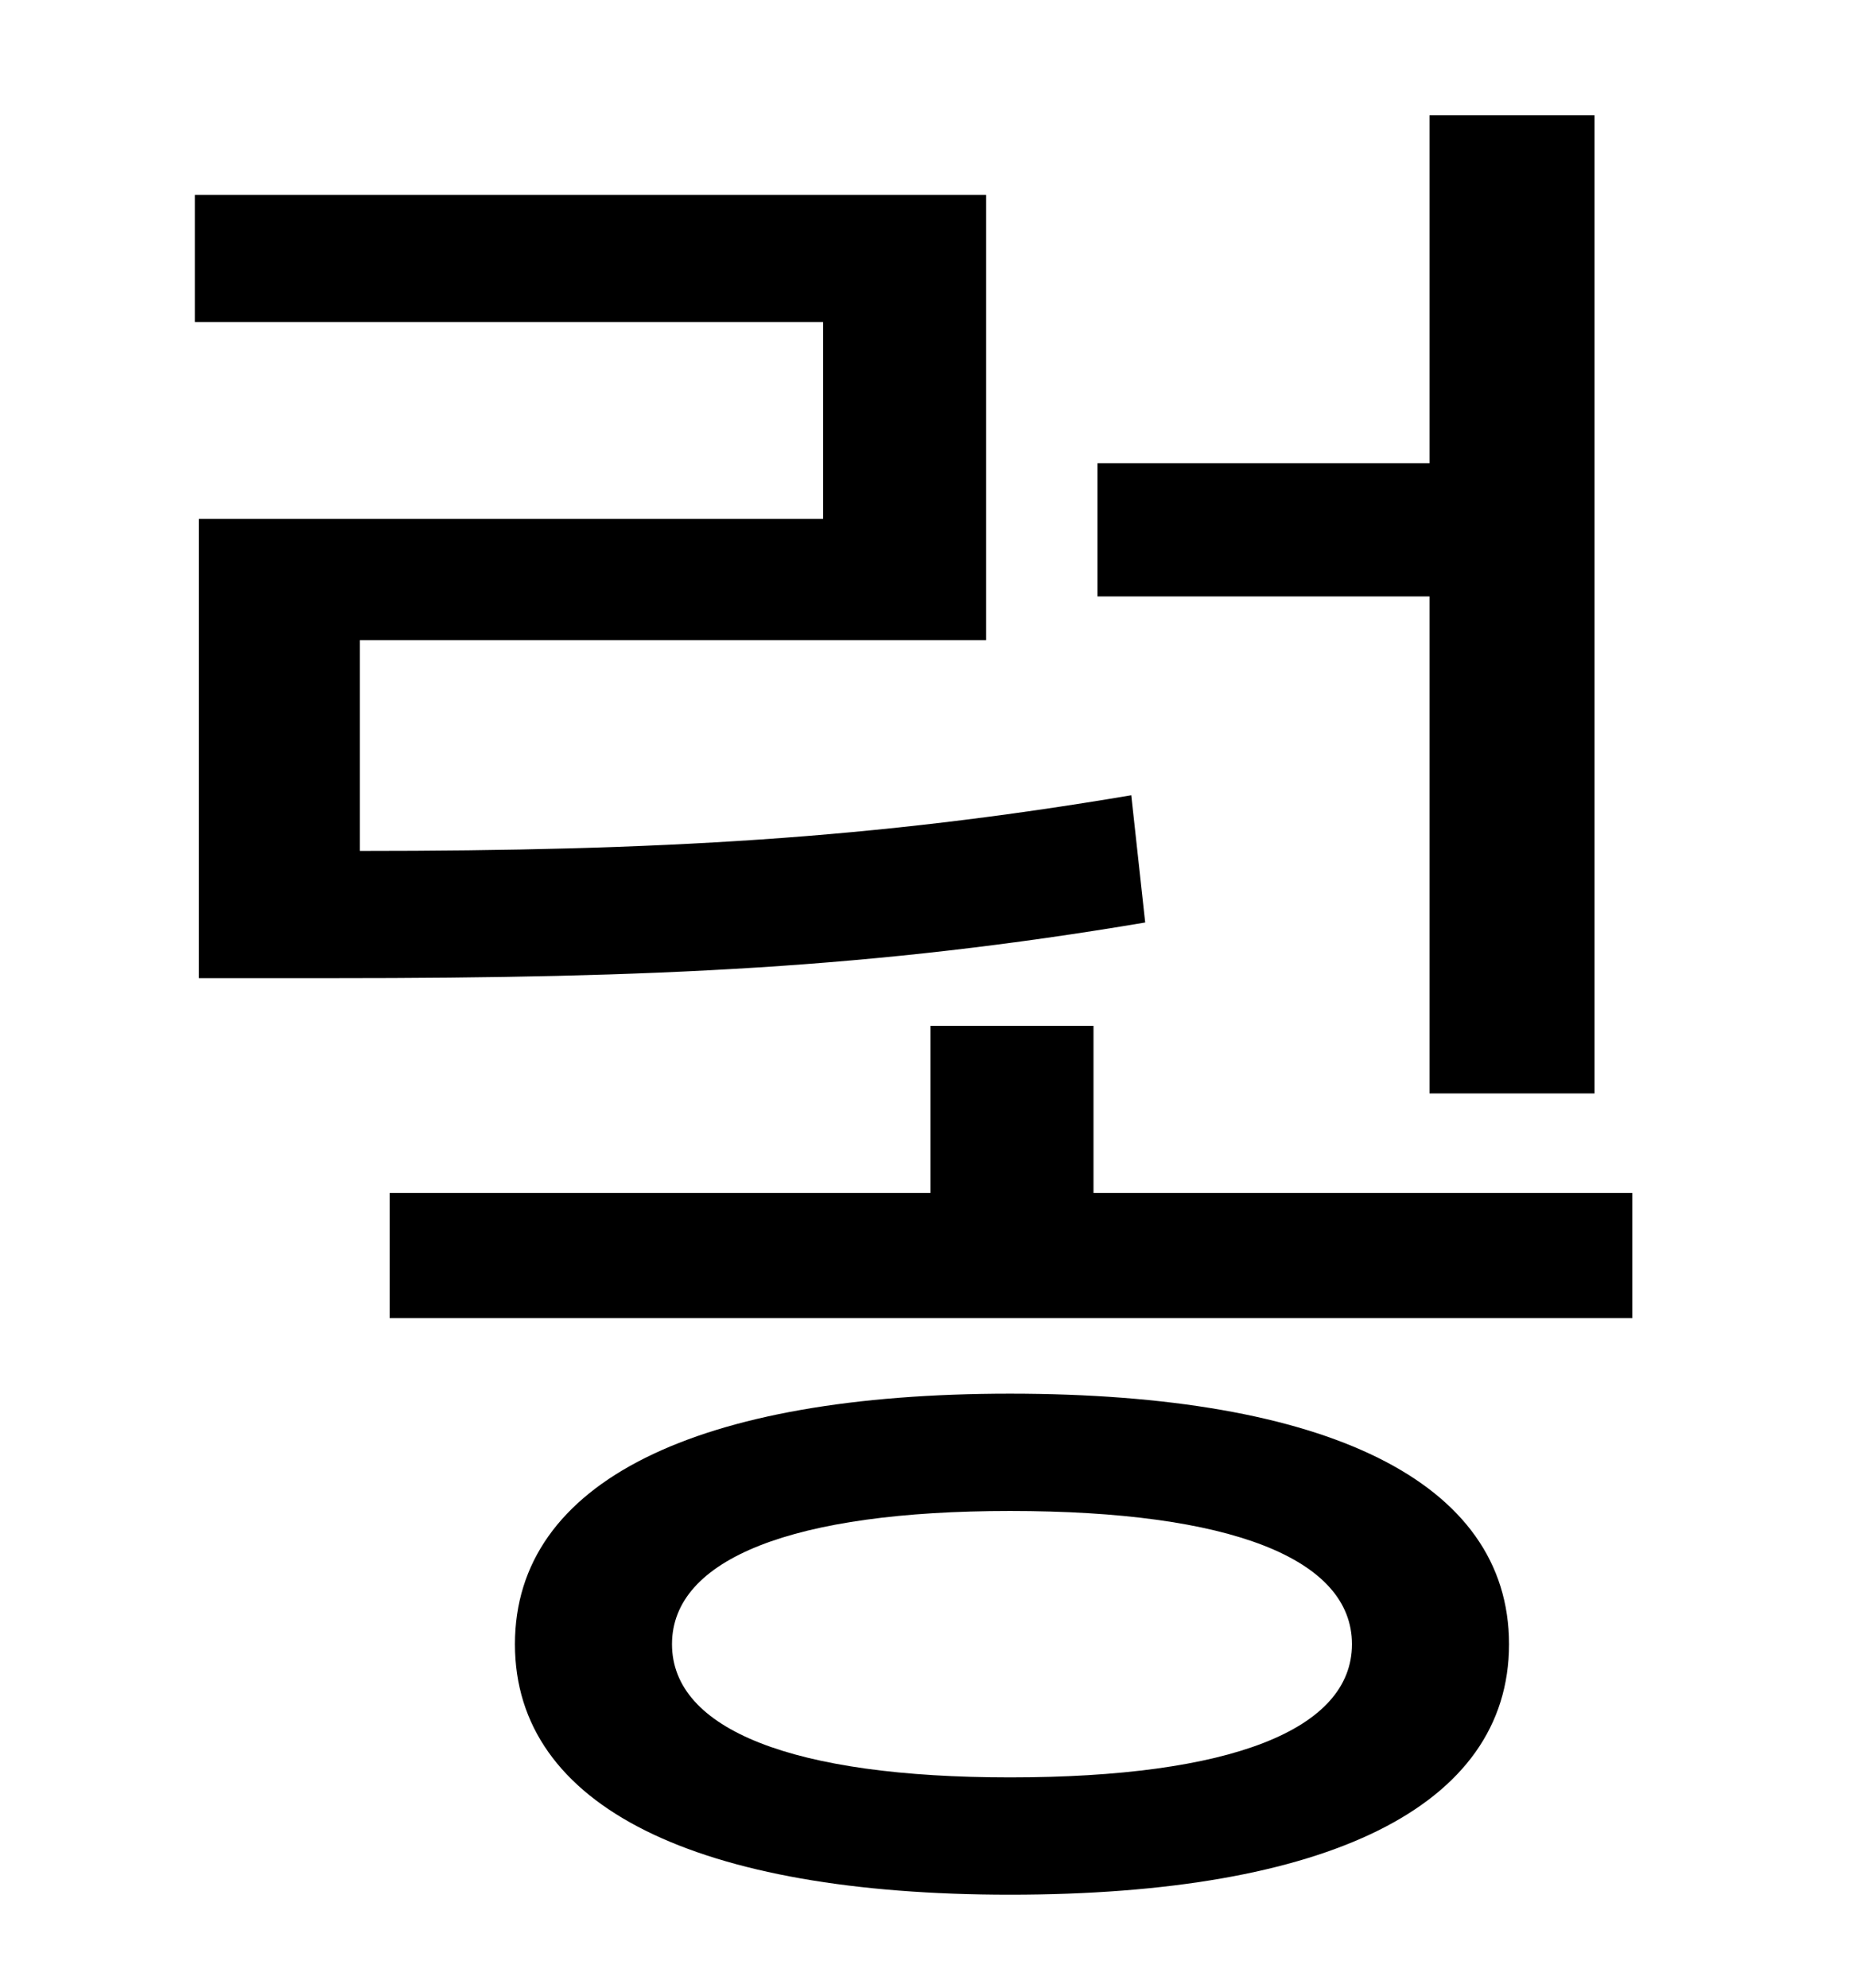 <?xml version="1.0" standalone="no"?>
<!DOCTYPE svg PUBLIC "-//W3C//DTD SVG 1.1//EN" "http://www.w3.org/Graphics/SVG/1.1/DTD/svg11.dtd" >
<svg xmlns="http://www.w3.org/2000/svg" xmlns:xlink="http://www.w3.org/1999/xlink" version="1.1" viewBox="-10 0 930 1000">
   <path fill="currentColor"
d="M709 550v-250h-167v-67h167v-175h83v492h-83zM559 400l7 64c-136 23 -248 28 -408 28h-68v-231h314v-99h-316v-64h398v224h-315v106c150 0 258 -6 388 -28zM498 894c111 0 172 -24 172 -67s-61 -67 -172 -67c-109 0 -170 24 -170 67s61 67 170 67zM498 701
c159 0 251 44 251 126s-92 126 -251 126c-157 0 -249 -44 -249 -126s92 -126 249 -126zM540 600h271v63h-625v-63h272v-84h82v84z" />
</svg>
